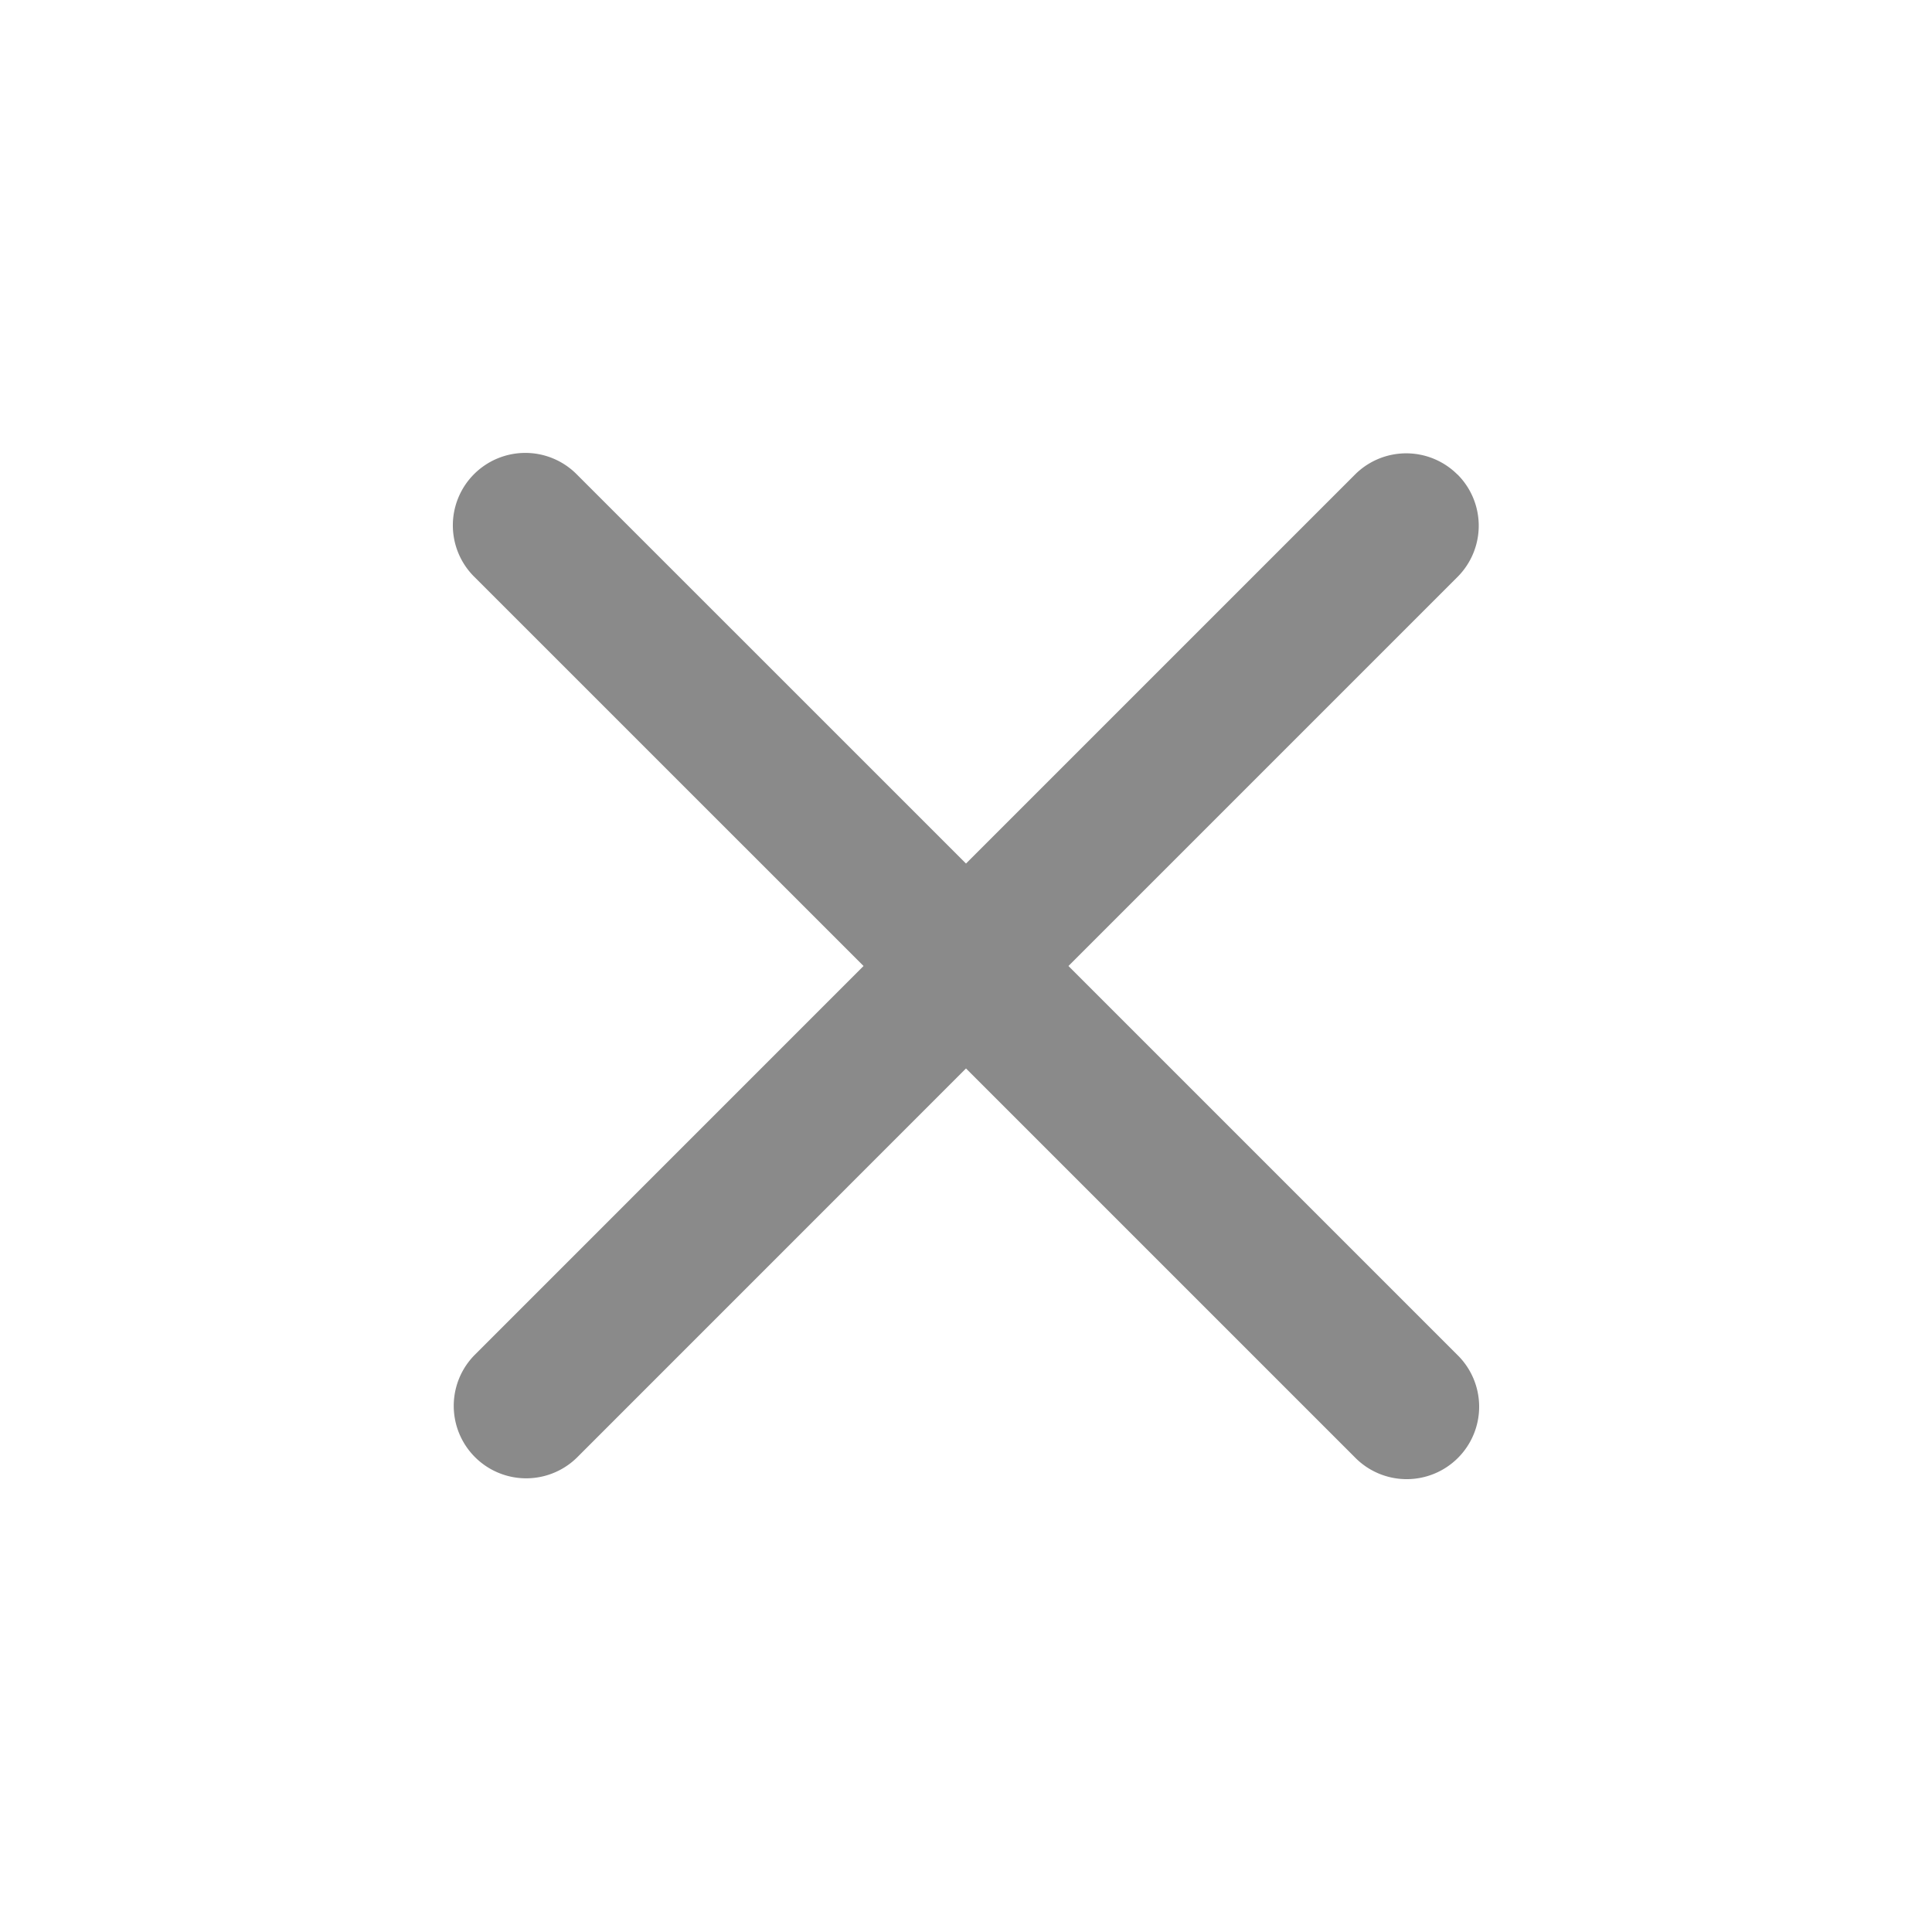 <svg xmlns="http://www.w3.org/2000/svg" width="32" height="32" fill="none"><path d="M24.14 7.86a1.2 1.2 0 0 0-1.697 0L16 14.303 9.556 7.86a1.2 1.2 0 1 0-1.697 1.697L14.303 16 7.86 22.444a1.2 1.2 0 0 0 1.697 1.697L16 17.697l6.444 6.444a1.2 1.2 0 1 0 1.697-1.697L17.697 16l6.444-6.444a1.2 1.2 0 0 0 0-1.697z" fill="#8a8a8a"/></svg>